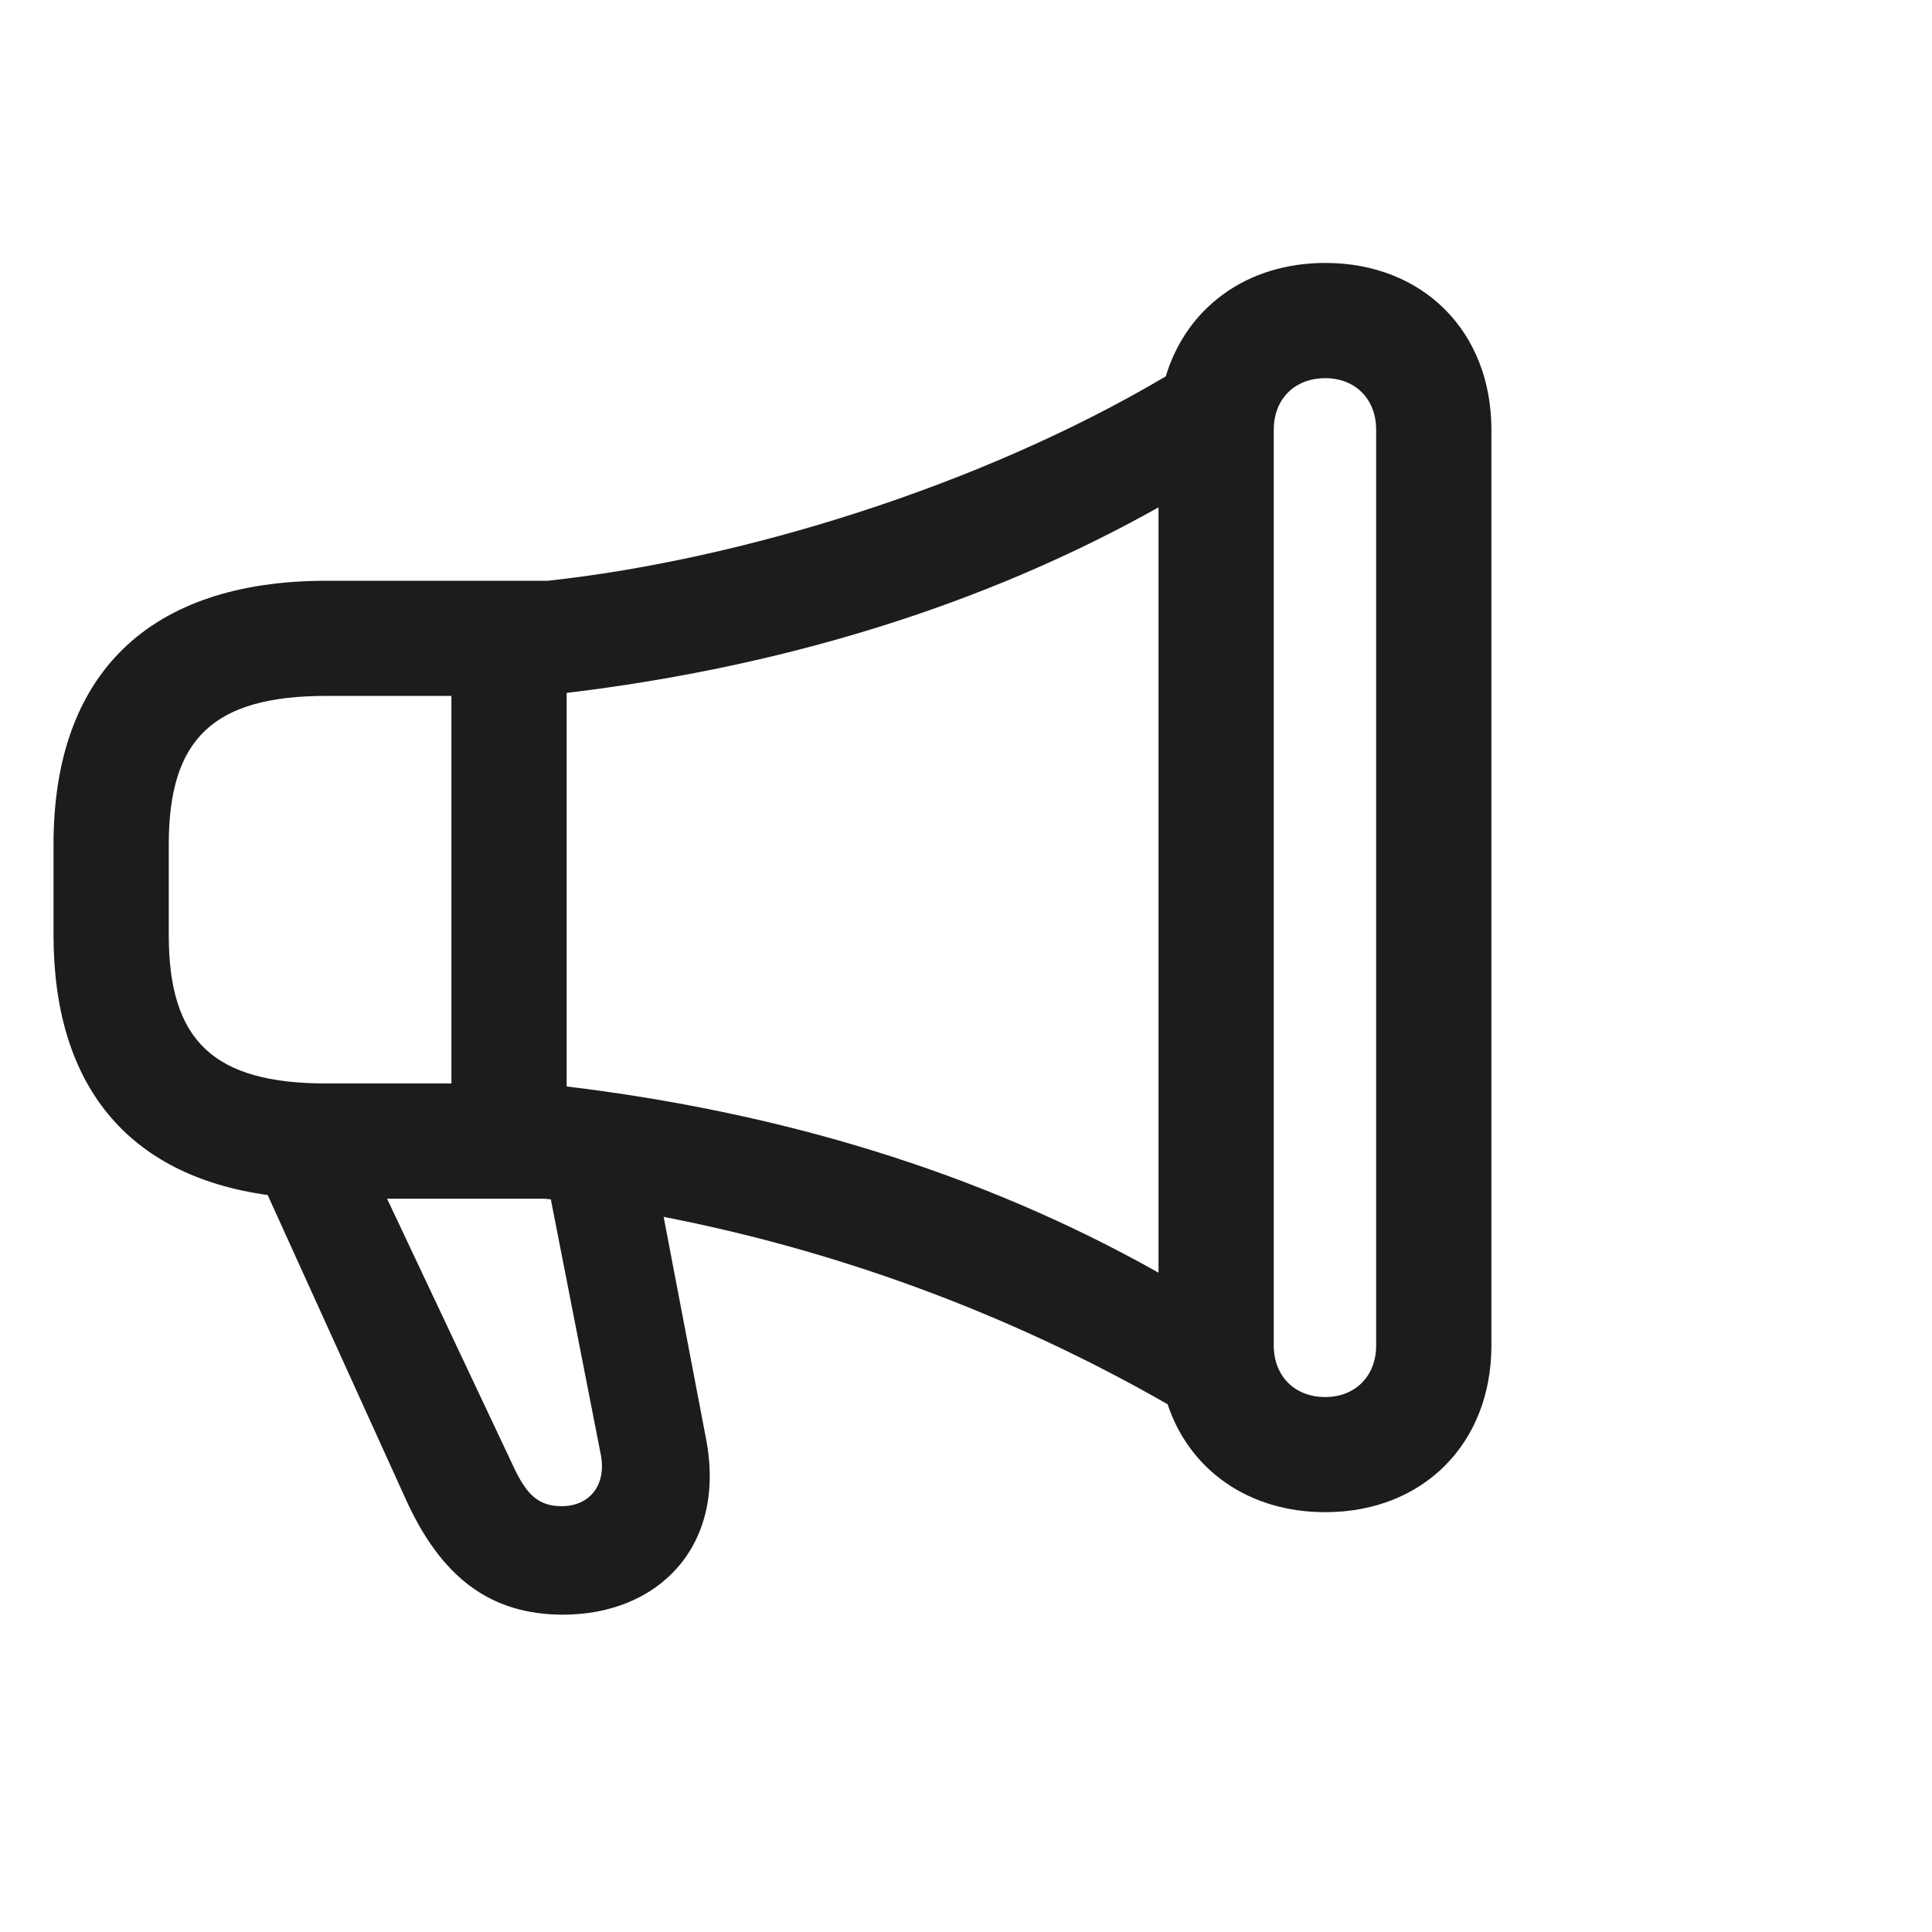 <svg width="20" height="20" viewBox="0 0 20 20" fill="none" xmlns="http://www.w3.org/2000/svg">
<path d="M0.554 9.678C0.554 11.241 1.327 12.17 2.771 12.371L4.196 15.51C4.56 16.32 5.068 16.715 5.828 16.715C6.814 16.715 7.523 16.006 7.309 14.895L6.87 12.597C8.647 12.942 10.436 13.589 12.087 14.537C12.313 15.215 12.922 15.654 13.719 15.654C14.73 15.654 15.439 14.945 15.439 13.928V4.448C15.439 3.431 14.73 2.722 13.719 2.722C12.903 2.722 12.282 3.186 12.068 3.896C10.128 5.045 7.648 5.798 5.671 6.012H3.38C1.546 6.012 0.554 6.972 0.554 8.742V9.678ZM13.186 13.928V4.448C13.186 4.134 13.399 3.915 13.719 3.915C14.033 3.915 14.246 4.134 14.246 4.448V13.928C14.246 14.242 14.033 14.462 13.719 14.462C13.399 14.462 13.186 14.242 13.186 13.928ZM5.866 11.247V7.173C8.069 6.909 10.16 6.281 11.993 5.252V13.175C10.122 12.12 8.05 11.511 5.866 11.247ZM3.38 11.216C2.212 11.216 1.747 10.777 1.747 9.678V8.742C1.747 7.644 2.212 7.204 3.38 7.204H4.673V11.216H3.38ZM5.313 15.177L4.007 12.409H5.633C5.652 12.409 5.677 12.415 5.702 12.415L6.217 15.046C6.286 15.378 6.098 15.592 5.815 15.592C5.564 15.592 5.445 15.46 5.313 15.177Z" fill="#1C1C1E"/>
</svg>
